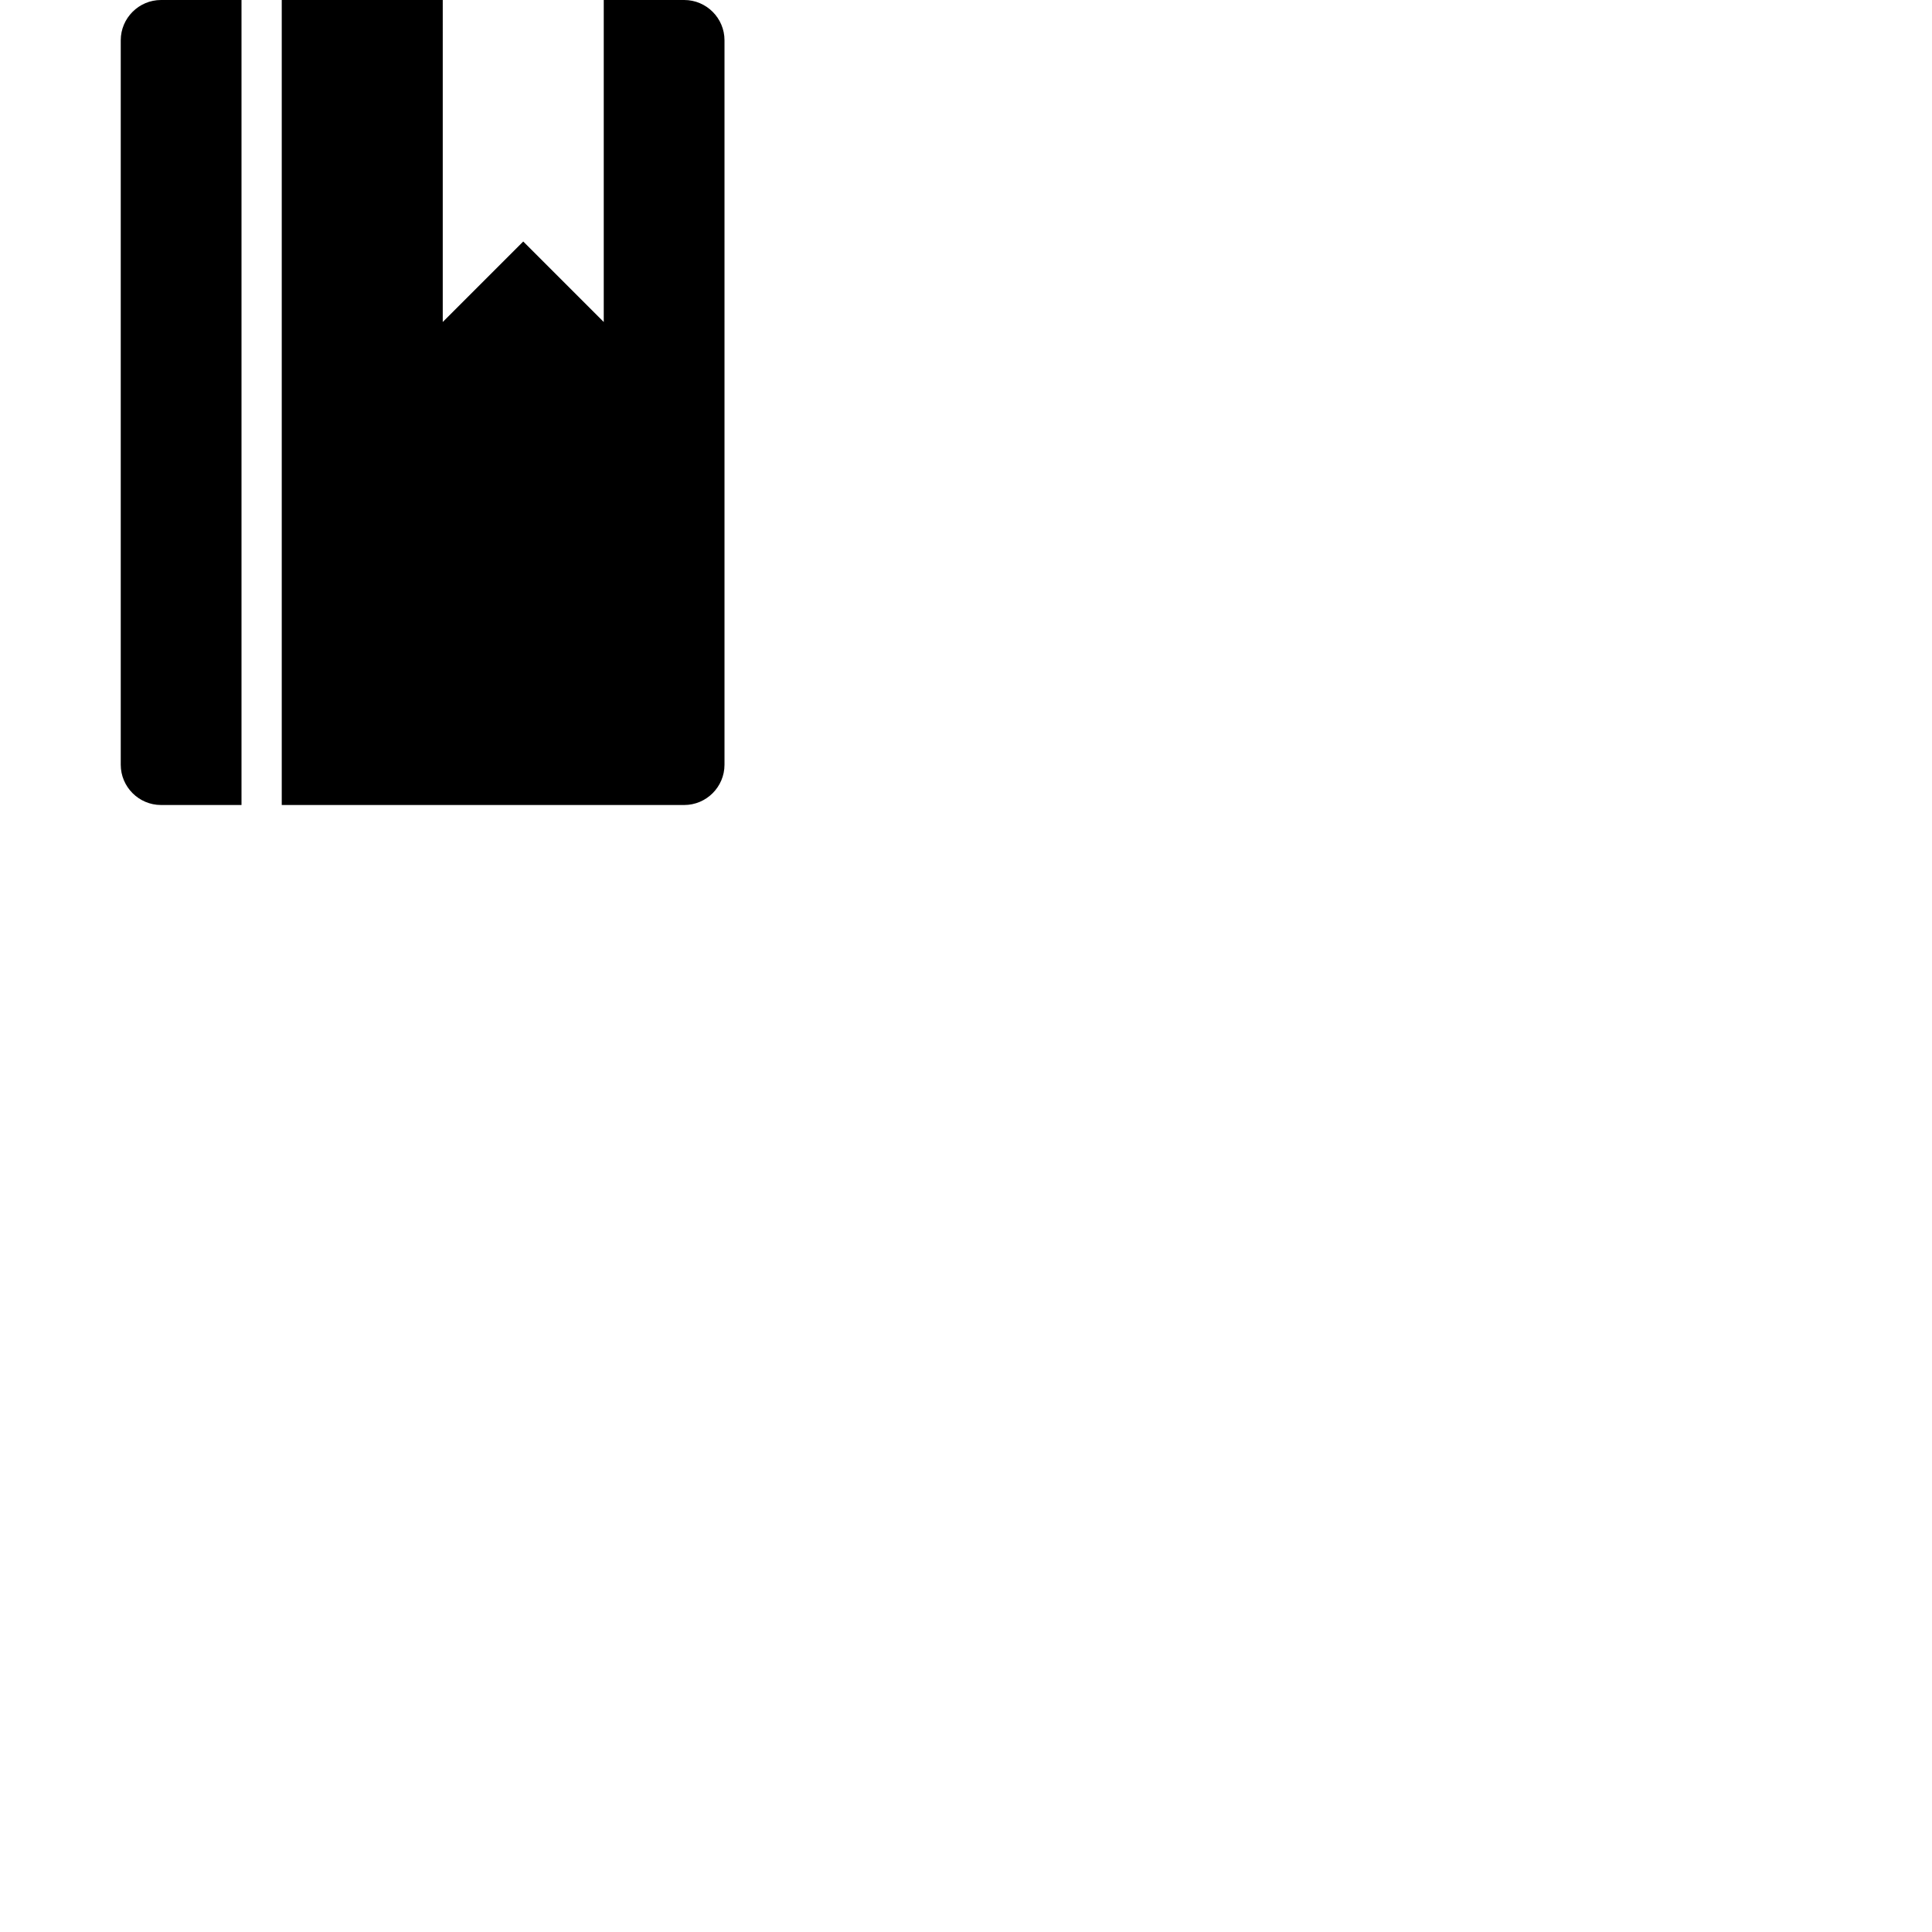 <svg width="24" height="24" viewBox="0 0 48 48" fill="none" xmlns="http://www.w3.org/2000/svg"><path d="M3 1v18c0 .55.45 1 1 1h2V0H4c-.55 0-1 .45-1 1zm14-1h-2v8l-2-2-2 2V0H7v20h10c.55 0 1-.45 1-1V1c0-.55-.45-1-1-1z" fill="currentColor"/></svg>